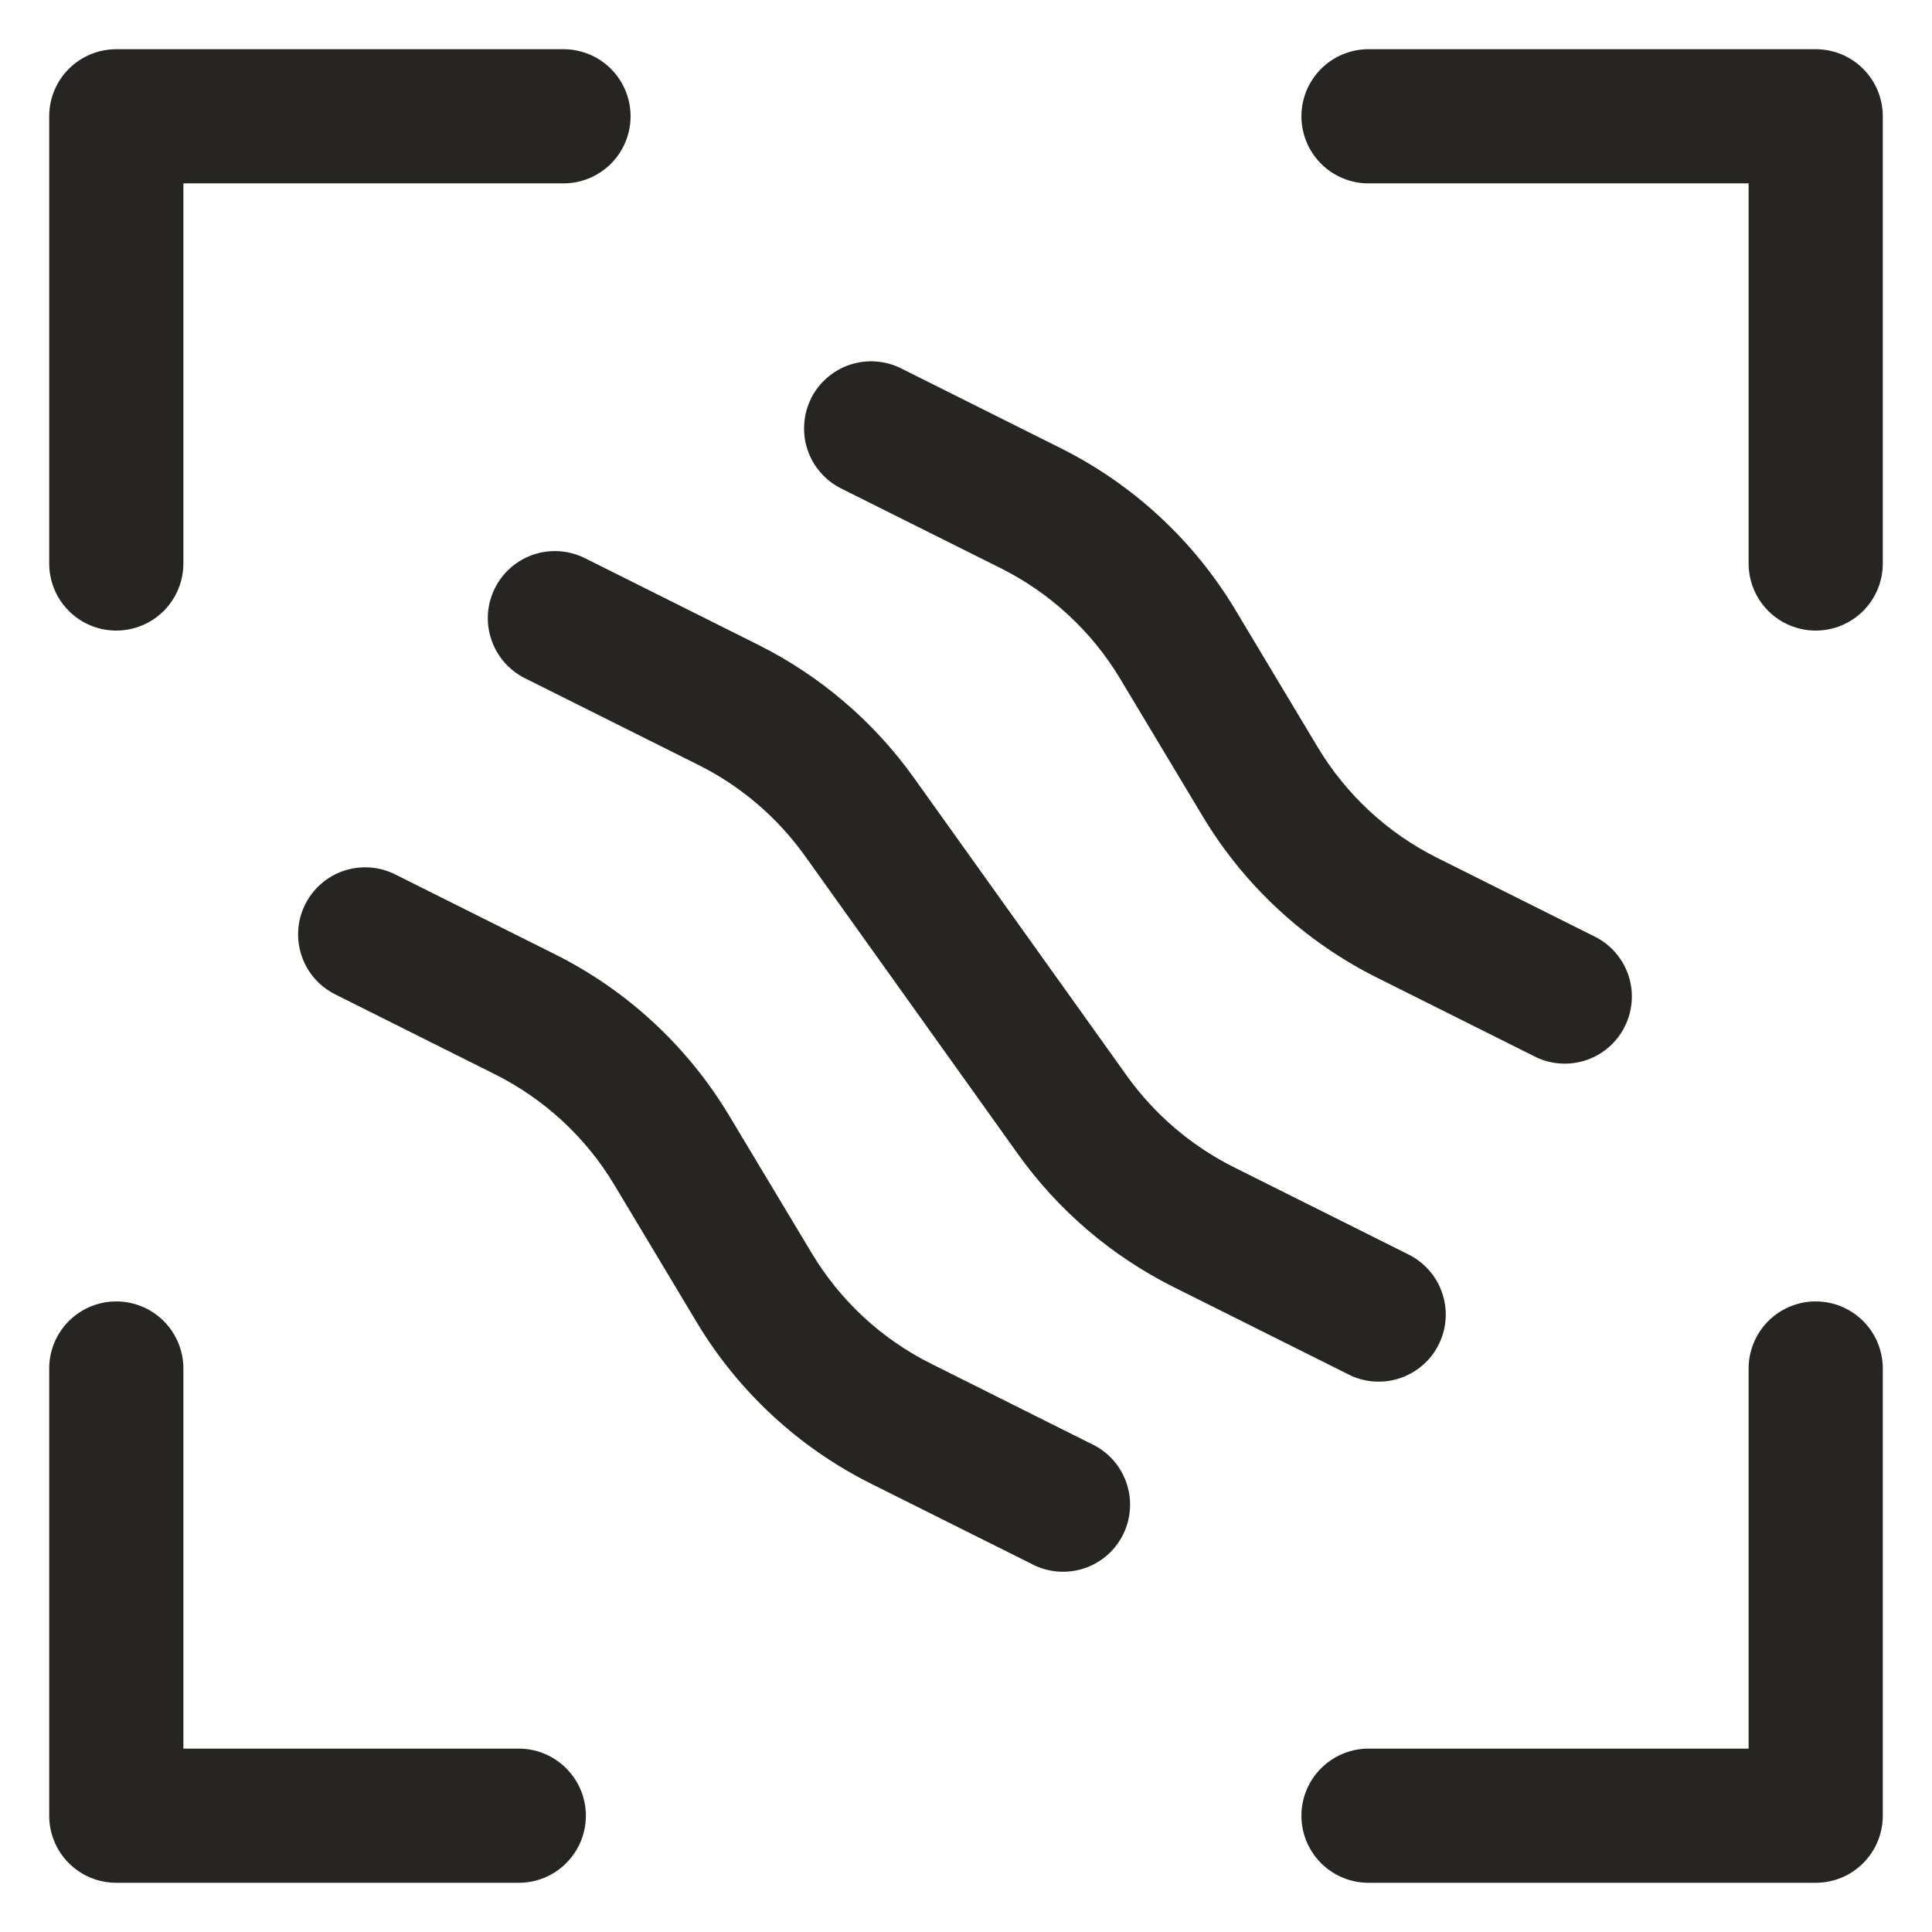 <svg width="36" height="36" viewBox="0 0 36 36" fill="none" xmlns="http://www.w3.org/2000/svg">
<path fill-rule="evenodd" clip-rule="evenodd" d="M0.917 2.167C0.917 1.835 1.048 1.517 1.283 1.283C1.517 1.048 1.835 0.917 2.167 0.917H10.5C10.832 0.917 11.149 1.048 11.384 1.283C11.618 1.517 11.75 1.835 11.75 2.167C11.75 2.498 11.618 2.816 11.384 3.051C11.149 3.285 10.832 3.417 10.5 3.417H3.417V10.5C3.417 10.832 3.285 11.149 3.051 11.384C2.816 11.618 2.498 11.75 2.167 11.75C1.835 11.75 1.517 11.618 1.283 11.384C1.048 11.149 0.917 10.832 0.917 10.5V2.167ZM24.25 2.167C24.25 1.835 24.382 1.517 24.616 1.283C24.851 1.048 25.168 0.917 25.5 0.917H33.833C34.165 0.917 34.483 1.048 34.717 1.283C34.952 1.517 35.083 1.835 35.083 2.167V10.5C35.083 10.832 34.952 11.149 34.717 11.384C34.483 11.618 34.165 11.75 33.833 11.75C33.502 11.75 33.184 11.618 32.949 11.384C32.715 11.149 32.583 10.832 32.583 10.5V3.417H25.5C25.168 3.417 24.851 3.285 24.616 3.051C24.382 2.816 24.25 2.498 24.25 2.167ZM2.167 24.25C2.498 24.25 2.816 24.382 3.051 24.616C3.285 24.851 3.417 25.169 3.417 25.5V32.583H9.667C9.998 32.583 10.316 32.715 10.55 32.95C10.785 33.184 10.917 33.502 10.917 33.833C10.917 34.165 10.785 34.483 10.55 34.717C10.316 34.952 9.998 35.083 9.667 35.083H2.167C1.835 35.083 1.517 34.952 1.283 34.717C1.048 34.483 0.917 34.165 0.917 33.833V25.5C0.917 25.169 1.048 24.851 1.283 24.616C1.517 24.382 1.835 24.25 2.167 24.25ZM33.833 24.25C34.165 24.25 34.483 24.382 34.717 24.616C34.952 24.851 35.083 25.169 35.083 25.5V33.833C35.083 34.165 34.952 34.483 34.717 34.717C34.483 34.952 34.165 35.083 33.833 35.083H25.5C25.168 35.083 24.851 34.952 24.616 34.717C24.382 34.483 24.25 34.165 24.25 33.833C24.25 33.502 24.382 33.184 24.616 32.95C24.851 32.715 25.168 32.583 25.5 32.583H32.583V25.5C32.583 25.169 32.715 24.851 32.949 24.616C33.184 24.382 33.502 24.25 33.833 24.25ZM9.222 10.96C9.37 10.663 9.63 10.438 9.944 10.333C10.258 10.228 10.602 10.252 10.898 10.4L14.132 12.017C15.286 12.595 16.282 13.446 17.032 14.497L21 20.05C21.515 20.768 22.197 21.35 22.987 21.747L26.22 23.363C26.371 23.434 26.506 23.535 26.618 23.659C26.73 23.782 26.816 23.927 26.87 24.085C26.925 24.243 26.948 24.41 26.937 24.576C26.926 24.743 26.882 24.905 26.807 25.055C26.733 25.204 26.629 25.337 26.502 25.445C26.375 25.553 26.228 25.635 26.069 25.686C25.91 25.737 25.743 25.755 25.576 25.74C25.41 25.725 25.249 25.677 25.102 25.598L21.868 23.982C20.713 23.404 19.717 22.554 18.967 21.503L15 15.95C14.486 15.231 13.804 14.648 13.013 14.253L9.78 12.637C9.484 12.488 9.258 12.228 9.154 11.914C9.049 11.6 9.073 11.256 9.222 10.96ZM15.113 7.423C15.187 7.276 15.289 7.145 15.413 7.038C15.537 6.93 15.681 6.848 15.837 6.796C15.993 6.744 16.157 6.724 16.321 6.736C16.485 6.747 16.645 6.791 16.792 6.865L19.768 8.353C21.116 9.027 22.243 10.07 23.018 11.362L24.555 13.925C25.085 14.808 25.855 15.522 26.777 15.983L29.755 17.472C30.039 17.627 30.253 17.886 30.35 18.195C30.447 18.504 30.42 18.838 30.275 19.128C30.131 19.418 29.879 19.64 29.574 19.748C29.268 19.856 28.933 19.841 28.638 19.707L25.66 18.218C24.312 17.545 23.185 16.502 22.41 15.21L20.873 12.648C20.343 11.765 19.573 11.051 18.652 10.59L15.673 9.102C15.526 9.028 15.395 8.927 15.288 8.802C15.18 8.678 15.098 8.534 15.046 8.378C14.994 8.222 14.974 8.058 14.986 7.894C14.997 7.73 15.041 7.57 15.115 7.423H15.113ZM5.687 16.852C5.835 16.555 6.095 16.33 6.409 16.225C6.724 16.121 7.067 16.145 7.363 16.293L10.342 17.782C11.688 18.455 12.814 19.499 13.588 20.79L15.127 23.353C15.657 24.237 16.427 24.95 17.348 25.41L20.327 26.9C20.479 26.97 20.616 27.069 20.73 27.193C20.843 27.317 20.93 27.462 20.986 27.621C21.042 27.779 21.066 27.947 21.055 28.114C21.045 28.282 21.001 28.446 20.926 28.596C20.851 28.746 20.747 28.88 20.619 28.989C20.491 29.098 20.343 29.18 20.183 29.23C20.022 29.28 19.854 29.298 19.687 29.281C19.52 29.265 19.357 29.215 19.21 29.135L16.232 27.647C14.884 26.974 13.757 25.93 12.982 24.638L11.445 22.075C10.915 21.192 10.144 20.479 9.223 20.018L6.245 18.528C5.949 18.38 5.723 18.12 5.619 17.806C5.514 17.491 5.538 17.148 5.687 16.852Z" fill="#262522"/>
</svg>
